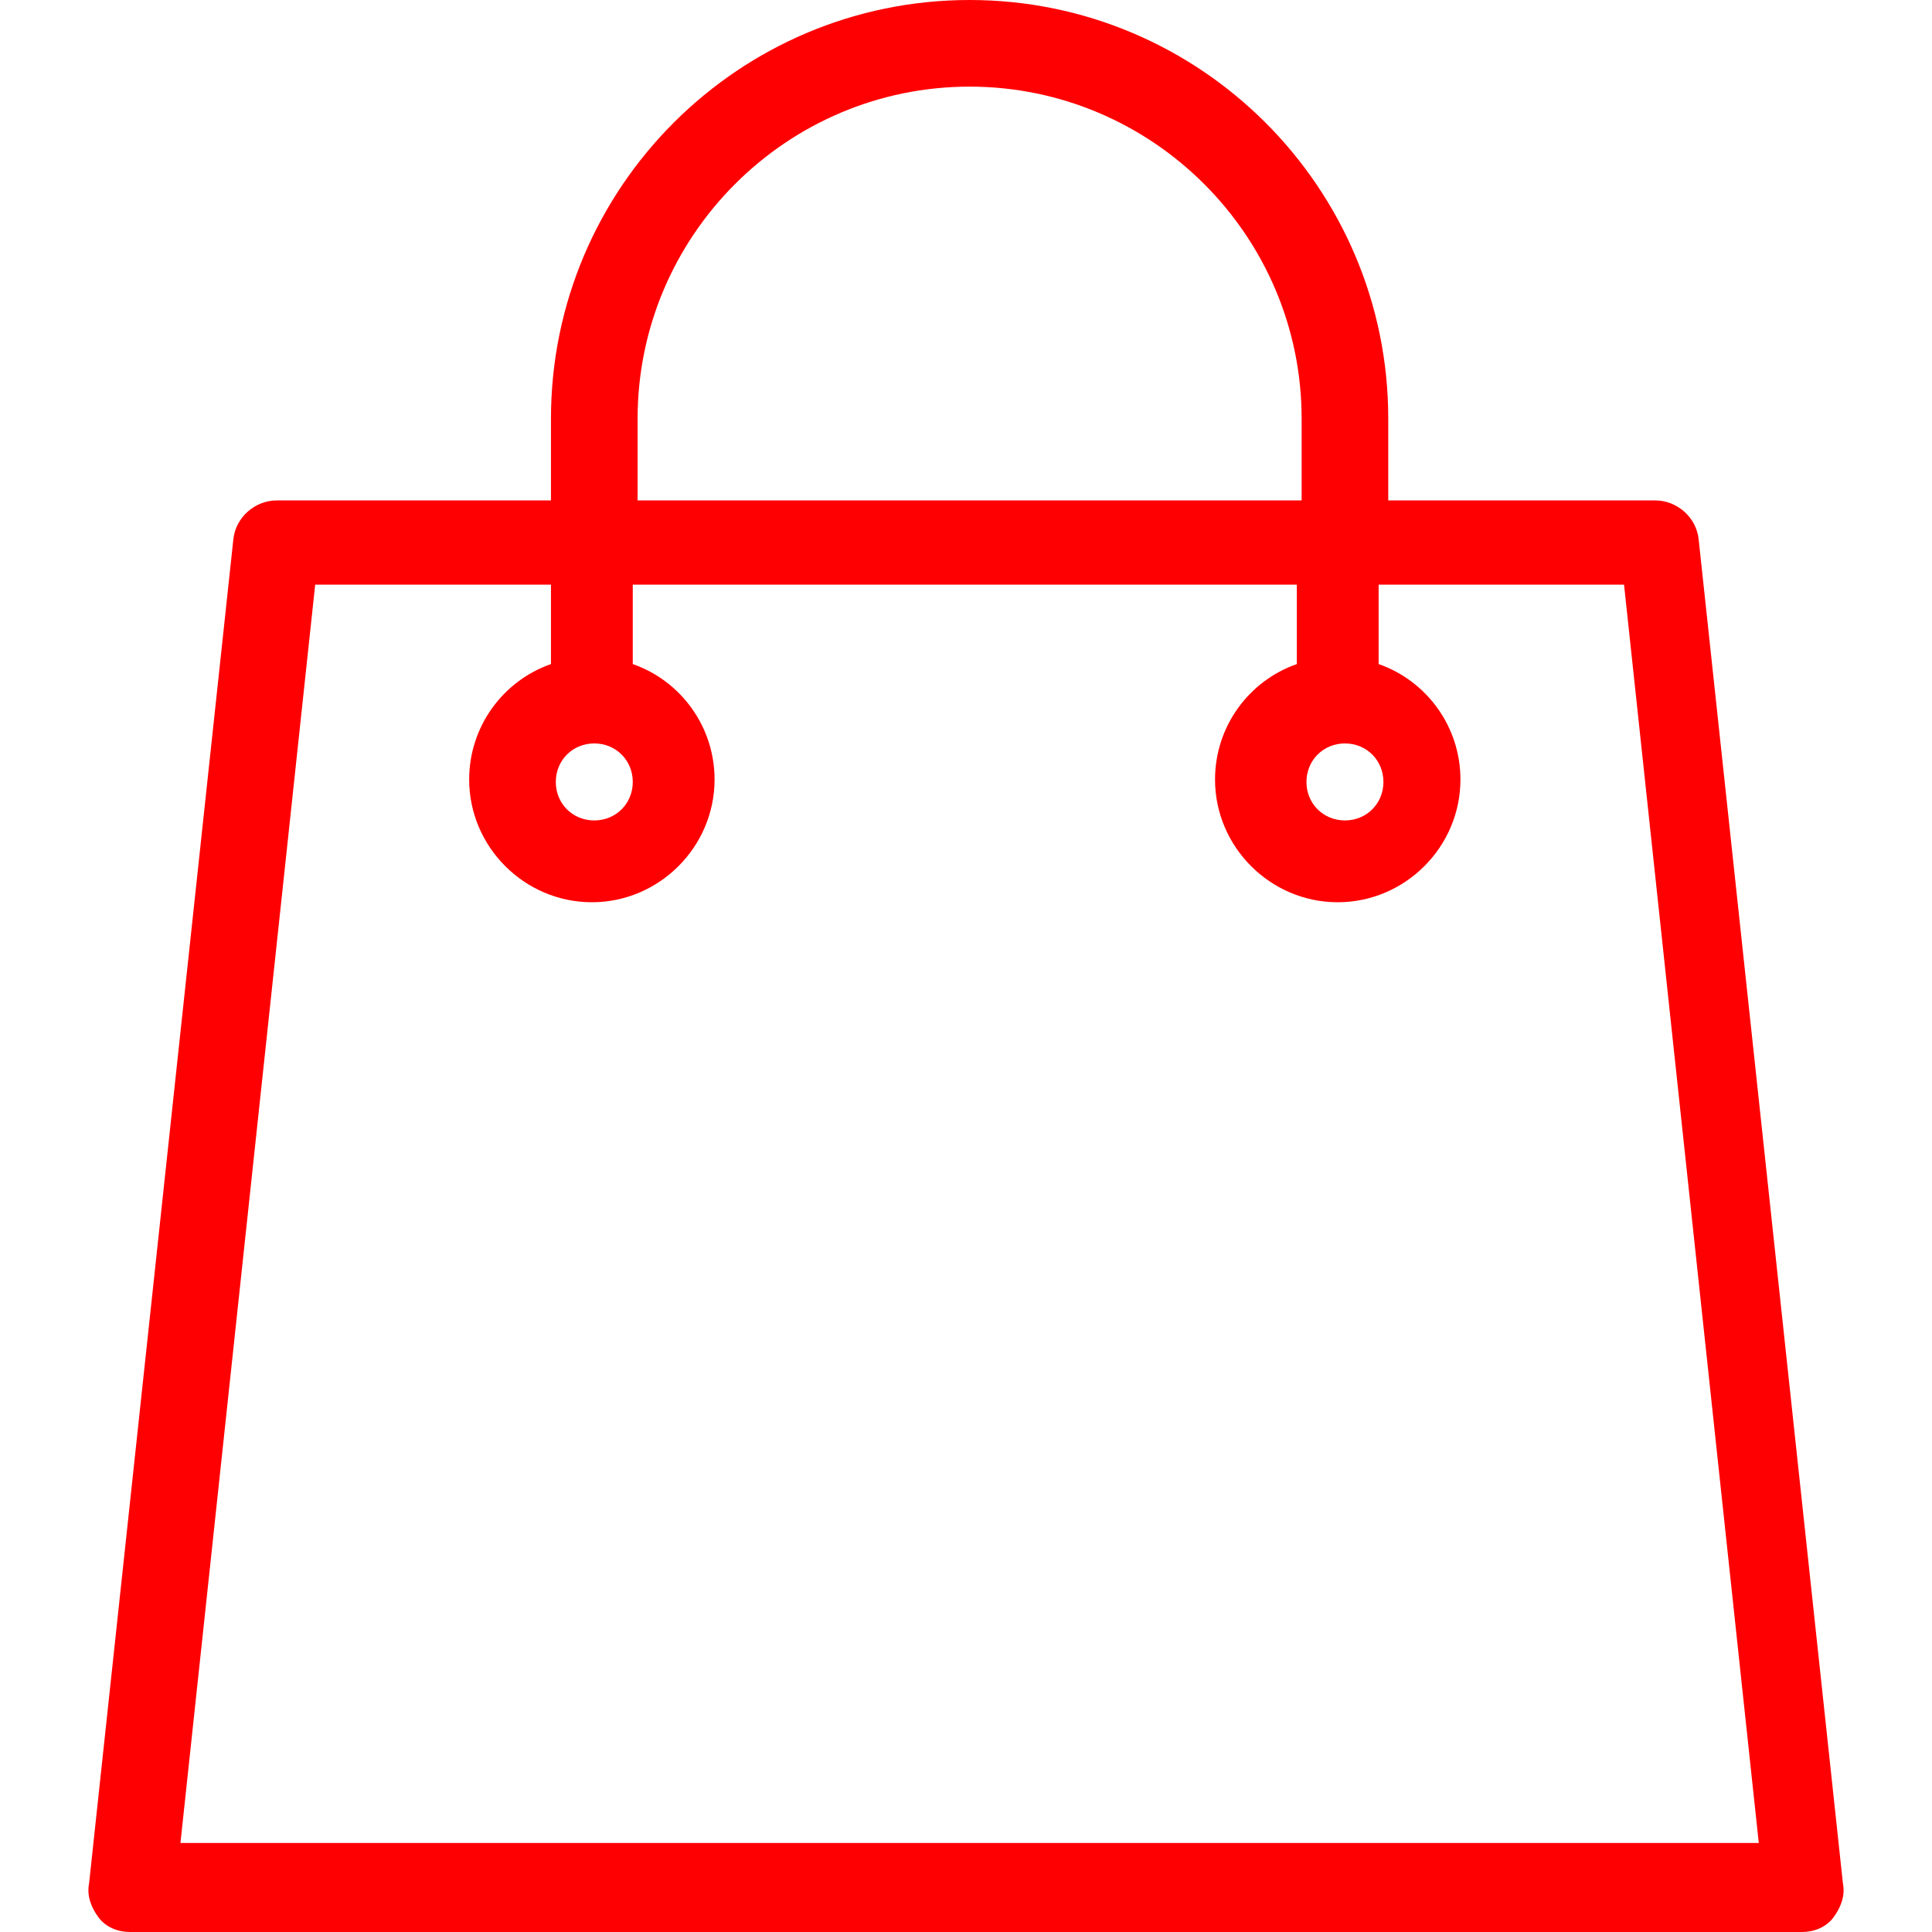 <svg width="50" height="50" viewBox="0 0 50 50" fill="none" xmlns="http://www.w3.org/2000/svg">
<path d="M47.696 48.755L43.96 13.948C43.898 13.387 43.4 12.951 42.839 12.951H35.928V10.834C35.928 4.857 31.071 0 25.093 0C19.116 0 14.259 4.857 14.259 10.834V12.951H7.161C6.6 12.951 6.102 13.387 6.04 13.948L2.304 48.755C2.242 49.066 2.366 49.377 2.553 49.626C2.74 49.876 3.051 50 3.362 50H46.638C46.949 50 47.26 49.876 47.447 49.626C47.634 49.377 47.758 49.066 47.696 48.755ZM34.807 19.24C35.367 19.24 35.803 19.676 35.803 20.237C35.803 20.797 35.367 21.233 34.807 21.233C34.247 21.233 33.811 20.797 33.811 20.237C33.811 19.676 34.247 19.24 34.807 19.24ZM16.501 10.834C16.501 6.102 20.361 2.242 25.093 2.242C29.826 2.242 33.686 6.102 33.686 10.834V12.951H16.501V10.834ZM15.38 19.24C15.94 19.24 16.376 19.676 16.376 20.237C16.376 20.797 15.94 21.233 15.38 21.233C14.819 21.233 14.384 20.797 14.384 20.237C14.384 19.676 14.819 19.24 15.38 19.24ZM4.67 47.696L8.157 15.131H14.259V17.186C13.014 17.621 12.142 18.805 12.142 20.174C12.142 21.918 13.574 23.35 15.318 23.35C17.061 23.35 18.493 21.918 18.493 20.174C18.493 18.805 17.621 17.621 16.376 17.186V15.131H33.562V17.186C32.316 17.621 31.445 18.805 31.445 20.174C31.445 21.918 32.877 23.35 34.62 23.35C36.364 23.35 37.796 21.918 37.796 20.174C37.796 18.805 36.924 17.621 35.679 17.186V15.131H42.03L45.517 47.696H4.67Z" fill="#FE0002"/>
</svg>
